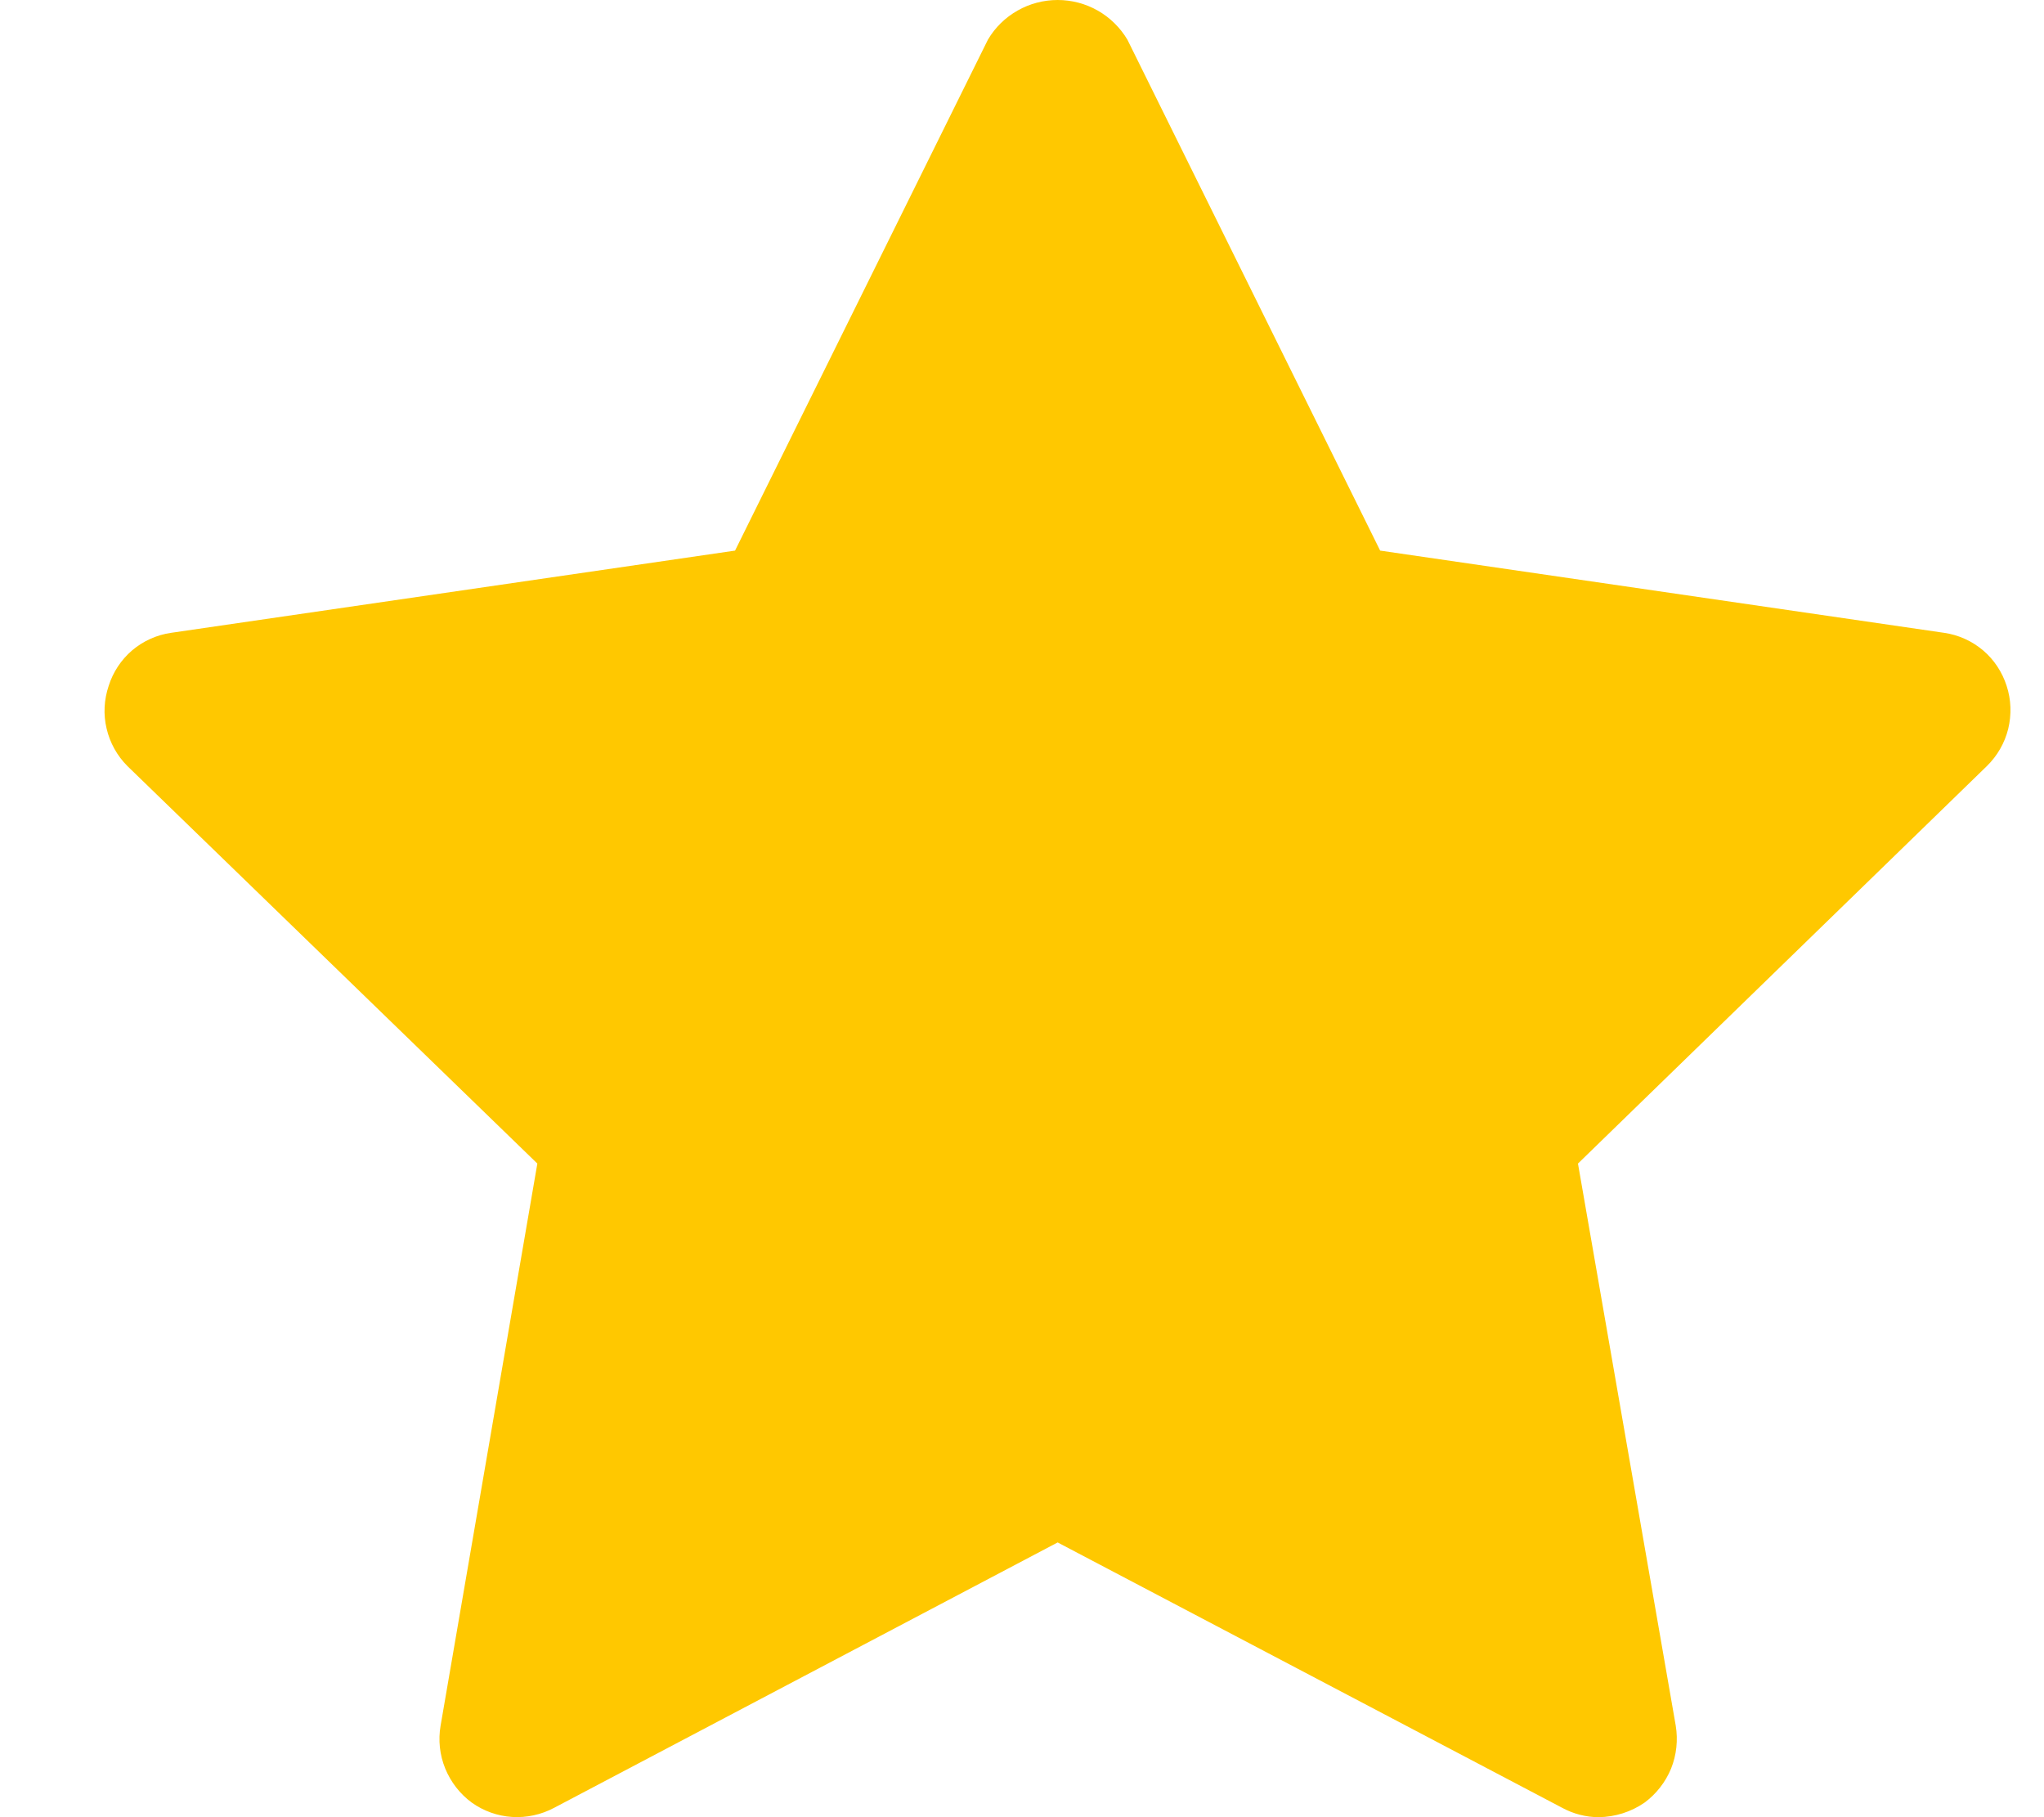<svg width="18" height="16" viewBox="0 0 18 16" fill="none" xmlns="http://www.w3.org/2000/svg">
<path d="M17.671 6.039C17.632 5.918 17.561 5.809 17.463 5.726C17.366 5.644 17.247 5.59 17.121 5.572L12.154 4.848L9.928 0.349C9.864 0.242 9.774 0.154 9.667 0.093C9.559 0.032 9.438 0 9.314 0C9.19 0 9.068 0.032 8.961 0.093C8.853 0.154 8.763 0.242 8.7 0.349L6.473 4.848L1.506 5.572C1.38 5.59 1.261 5.644 1.164 5.726C1.067 5.809 0.995 5.918 0.957 6.039C0.916 6.161 0.909 6.291 0.939 6.416C0.968 6.54 1.031 6.654 1.122 6.745L4.732 10.245L3.88 15.194C3.858 15.321 3.872 15.452 3.921 15.572C3.97 15.691 4.05 15.795 4.155 15.872C4.259 15.946 4.382 15.99 4.51 15.998C4.638 16.006 4.766 15.978 4.879 15.918L9.314 13.581L13.758 15.918C13.856 15.971 13.967 16 14.079 16C14.223 15.998 14.363 15.954 14.482 15.872C14.586 15.795 14.667 15.691 14.716 15.572C14.764 15.452 14.778 15.321 14.757 15.194L13.896 10.245L17.497 6.745C17.589 6.655 17.654 6.542 17.685 6.417C17.715 6.292 17.711 6.161 17.671 6.039Z" fill="#FFC800"/>
</svg>
